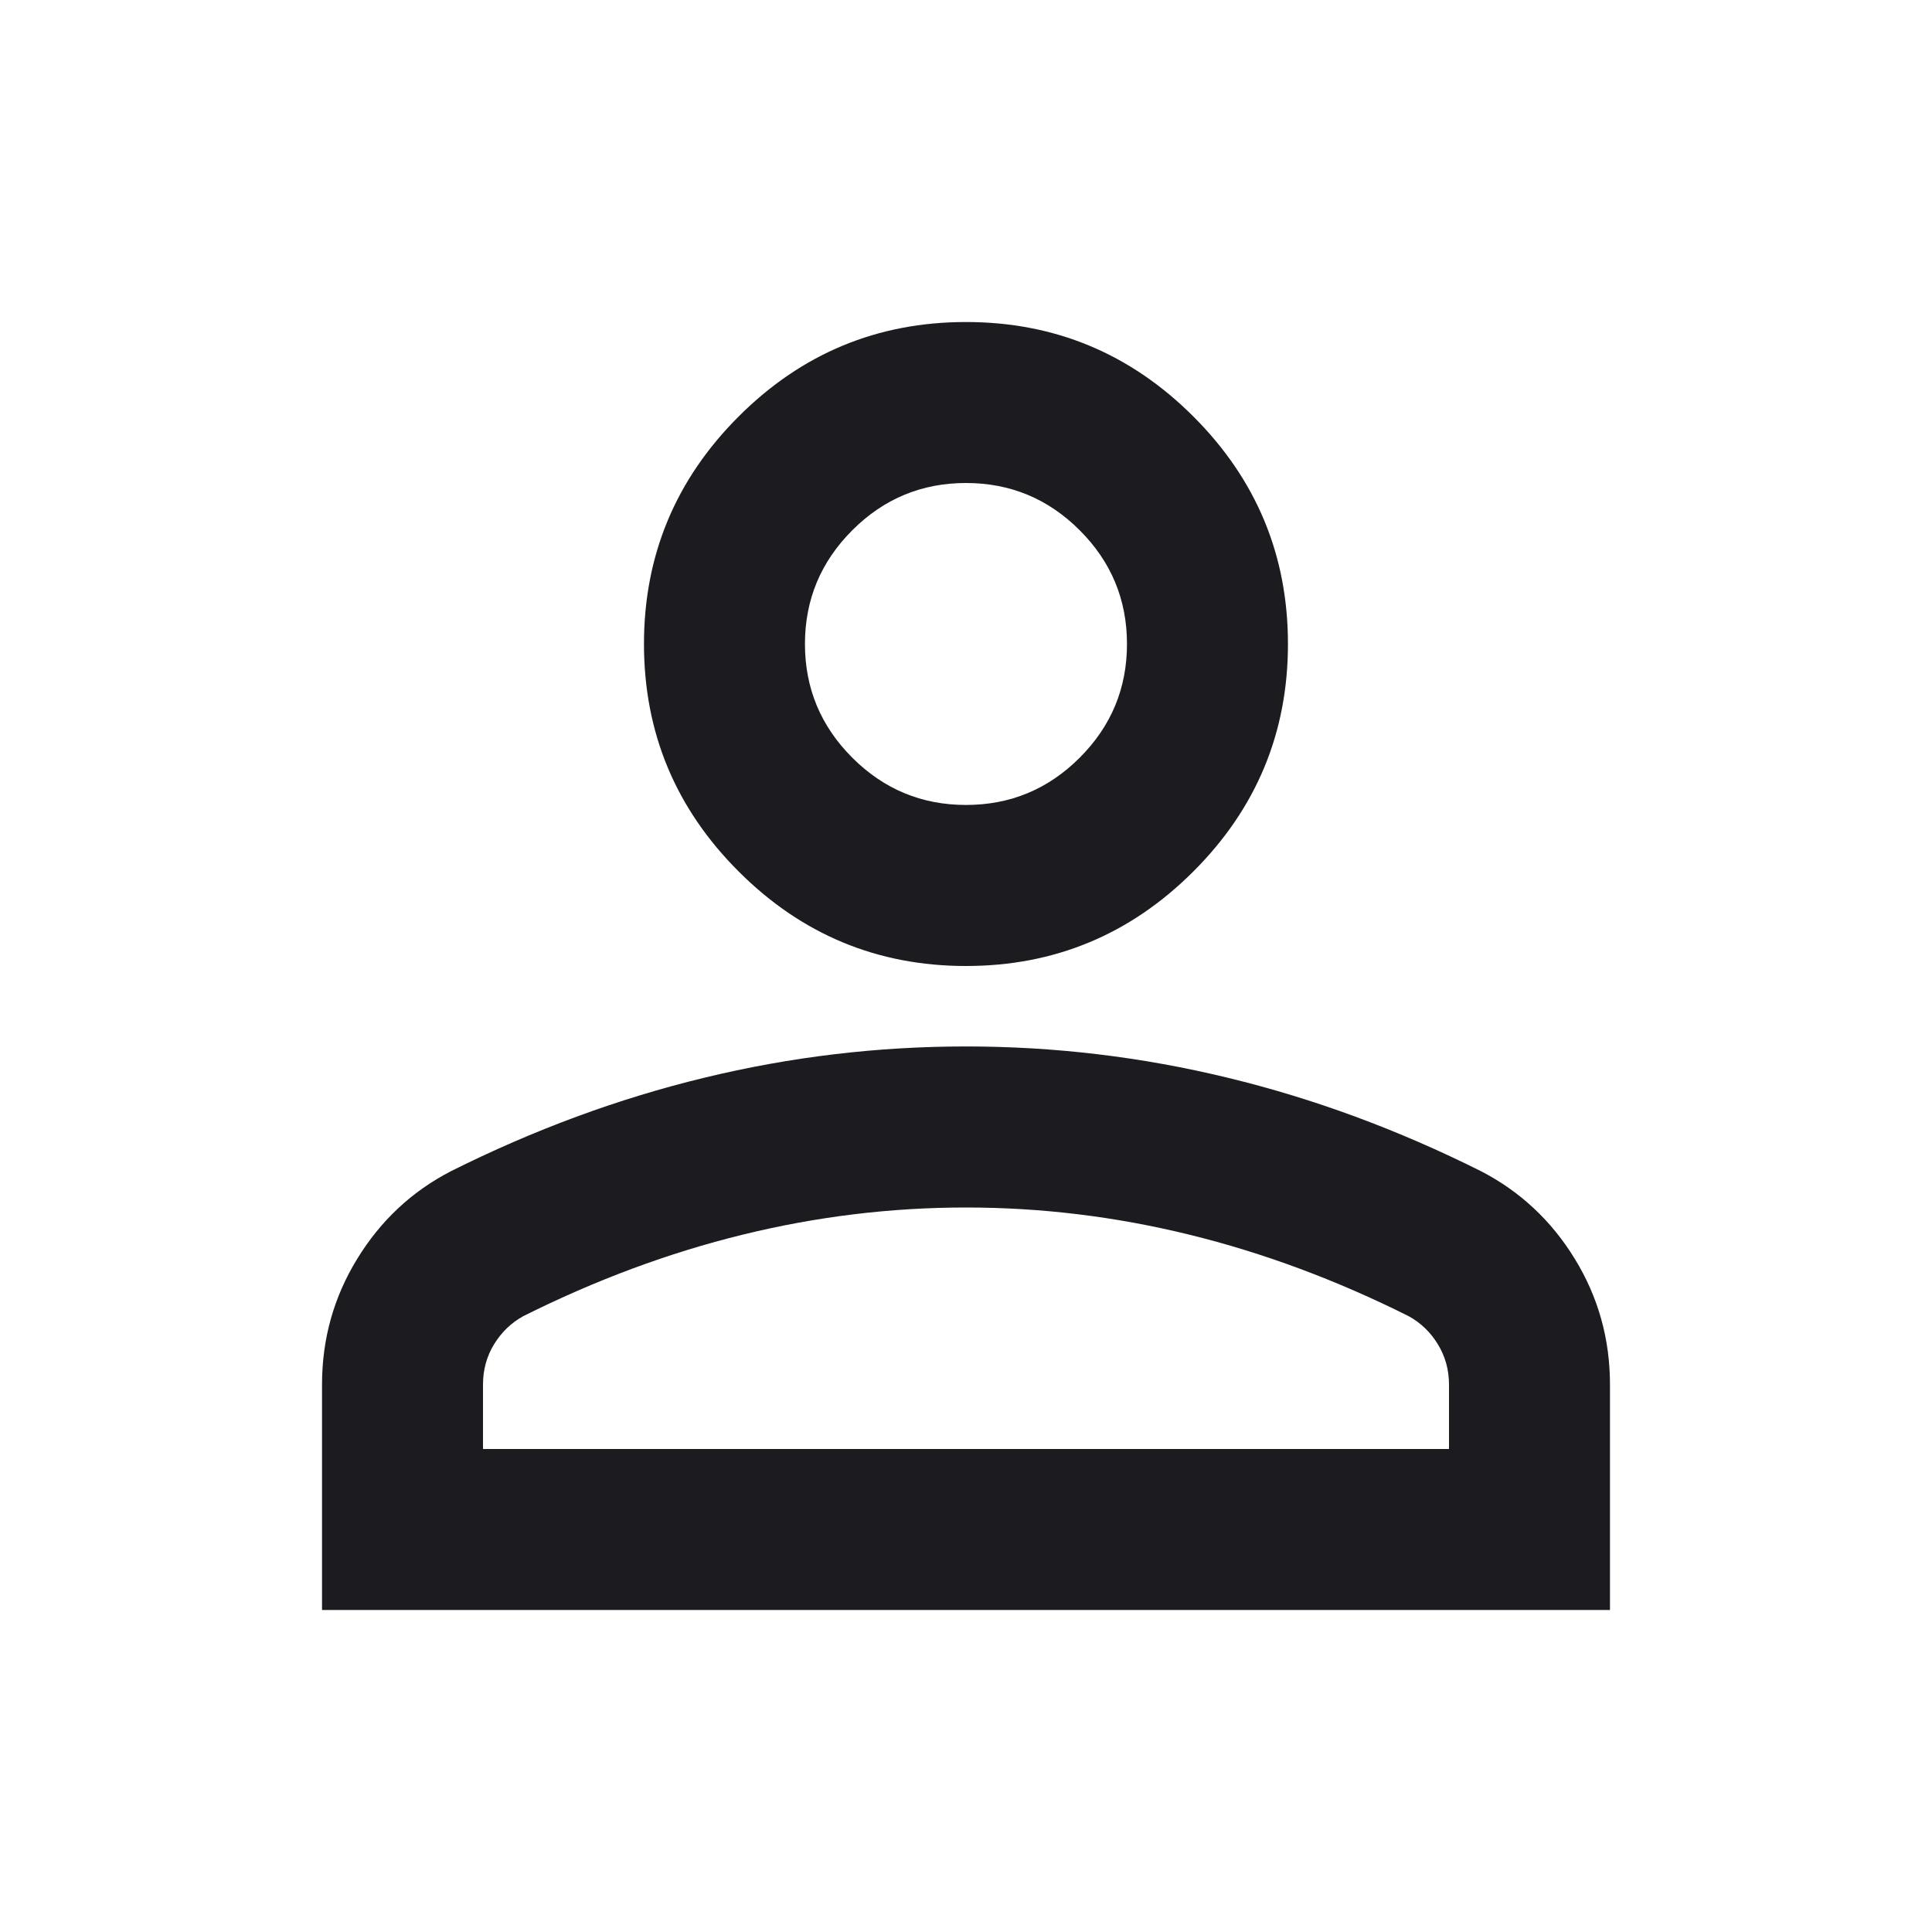 <svg width="28" height="28" viewBox="0 0 28 28" fill="none" xmlns="http://www.w3.org/2000/svg">
<mask id="mask0_1_29" style="mask-type:alpha" maskUnits="userSpaceOnUse" x="0" y="0" width="28" height="28">
<rect width="28" height="28" fill="#D9D9D9"/>
</mask>
<g mask="url(#mask0_1_29)">
<path d="M14 14C12.716 14 11.618 13.543 10.704 12.629C9.79 11.715 9.333 10.617 9.333 9.333C9.333 8.05 9.79 6.951 10.704 6.037C11.618 5.123 12.716 4.667 14 4.667C15.283 4.667 16.382 5.123 17.296 6.037C18.21 6.951 18.666 8.05 18.666 9.333C18.666 10.617 18.21 11.715 17.296 12.629C16.382 13.543 15.283 14 14 14ZM4.667 23.333V20.067C4.667 19.405 4.837 18.798 5.177 18.244C5.517 17.689 5.969 17.267 6.533 16.975C7.739 16.372 8.964 15.92 10.208 15.619C11.453 15.317 12.716 15.166 14 15.166C15.283 15.166 16.547 15.317 17.791 15.619C19.036 15.92 20.261 16.372 21.466 16.975C22.03 17.267 22.483 17.689 22.823 18.244C23.163 18.798 23.333 19.405 23.333 20.067V23.333H4.667ZM7 21H21V20.067C21 19.853 20.946 19.658 20.839 19.483C20.733 19.308 20.591 19.172 20.416 19.075C19.366 18.55 18.307 18.156 17.237 17.894C16.168 17.631 15.089 17.5 14 17.5C12.911 17.5 11.832 17.631 10.762 17.894C9.693 18.156 8.633 18.55 7.583 19.075C7.408 19.172 7.267 19.308 7.16 19.483C7.053 19.658 7 19.853 7 20.067V21ZM14 11.666C14.642 11.666 15.191 11.438 15.648 10.981C16.105 10.524 16.333 9.975 16.333 9.333C16.333 8.691 16.105 8.142 15.648 7.685C15.191 7.228 14.642 7 14 7C13.358 7 12.809 7.228 12.352 7.685C11.895 8.142 11.666 8.691 11.666 9.333C11.666 9.975 11.895 10.524 12.352 10.981C12.809 11.438 13.358 11.666 14 11.666Z" fill="#1C1B1F"/>
</g>
</svg>
